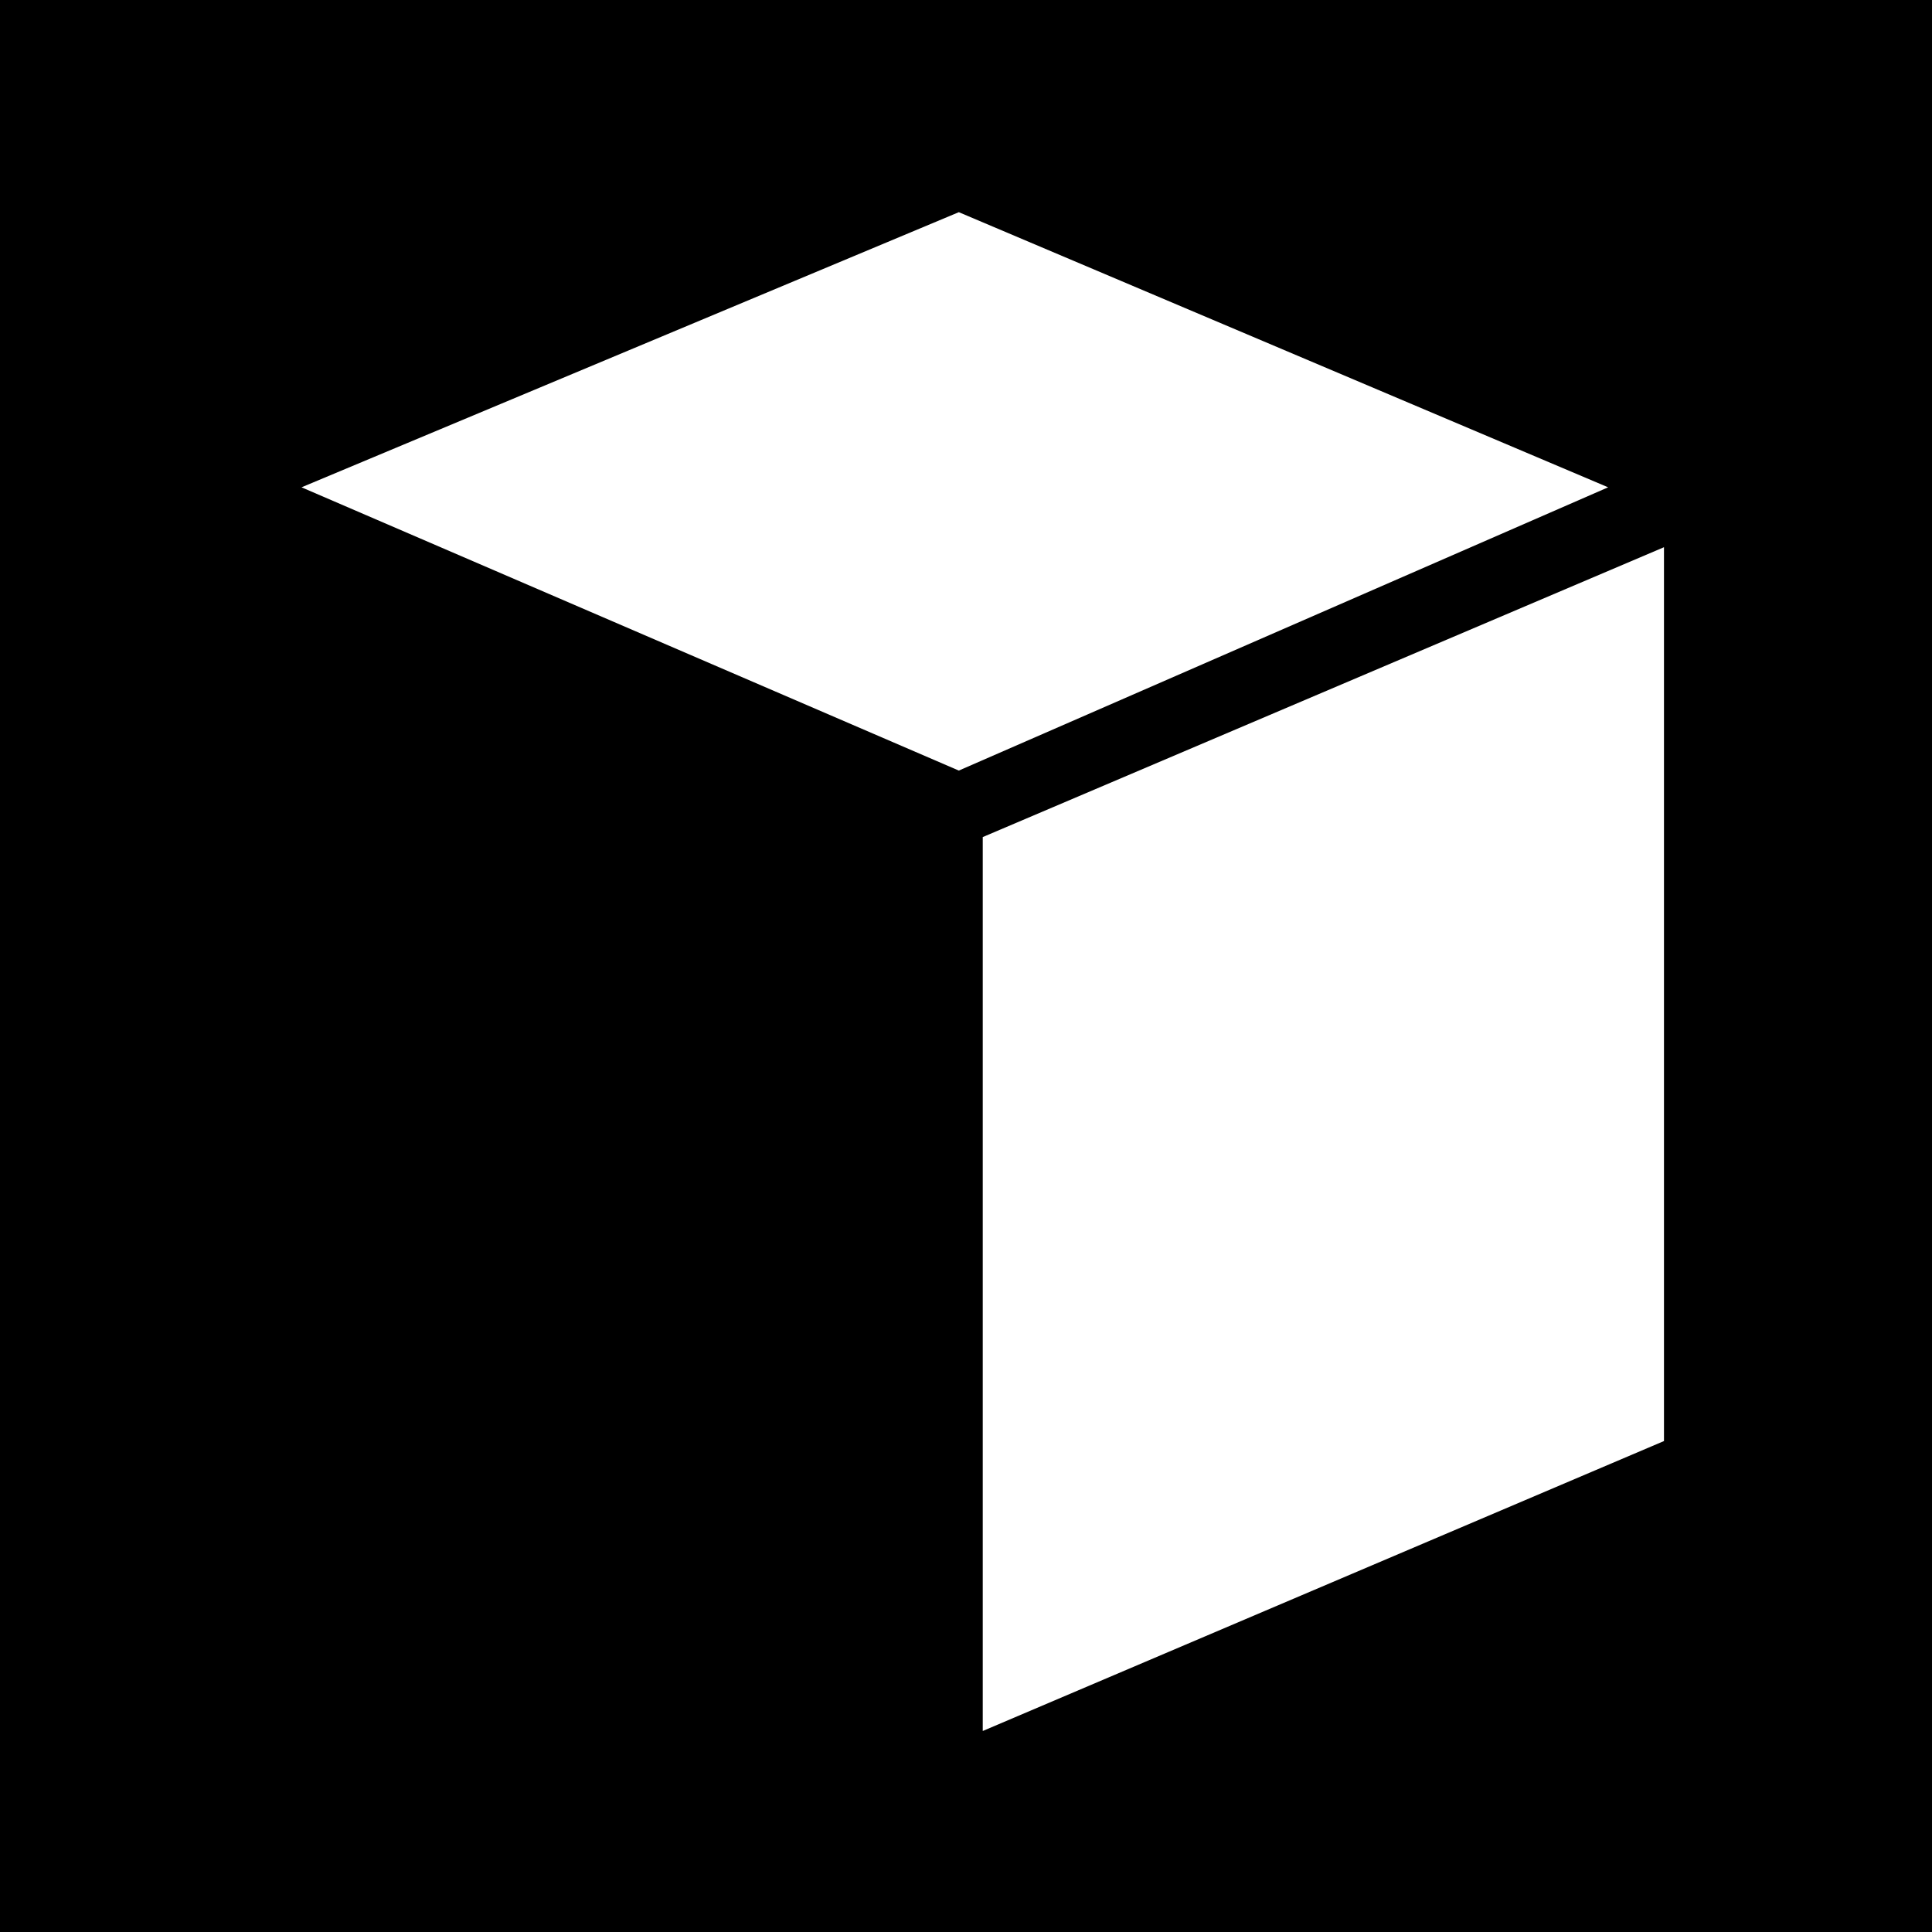 <svg width="173" height="173" viewBox="0 0 173 173" fill="none" xmlns="http://www.w3.org/2000/svg">
<rect width="173" height="173" fill="black"/>
<path d="M149 49L88 74.955V155L149 129.038V49Z" fill="white"/>
<path d="M85.857 19L144 43.636L85.857 69L27 43.636L85.857 19Z" fill="white"/>
</svg>
